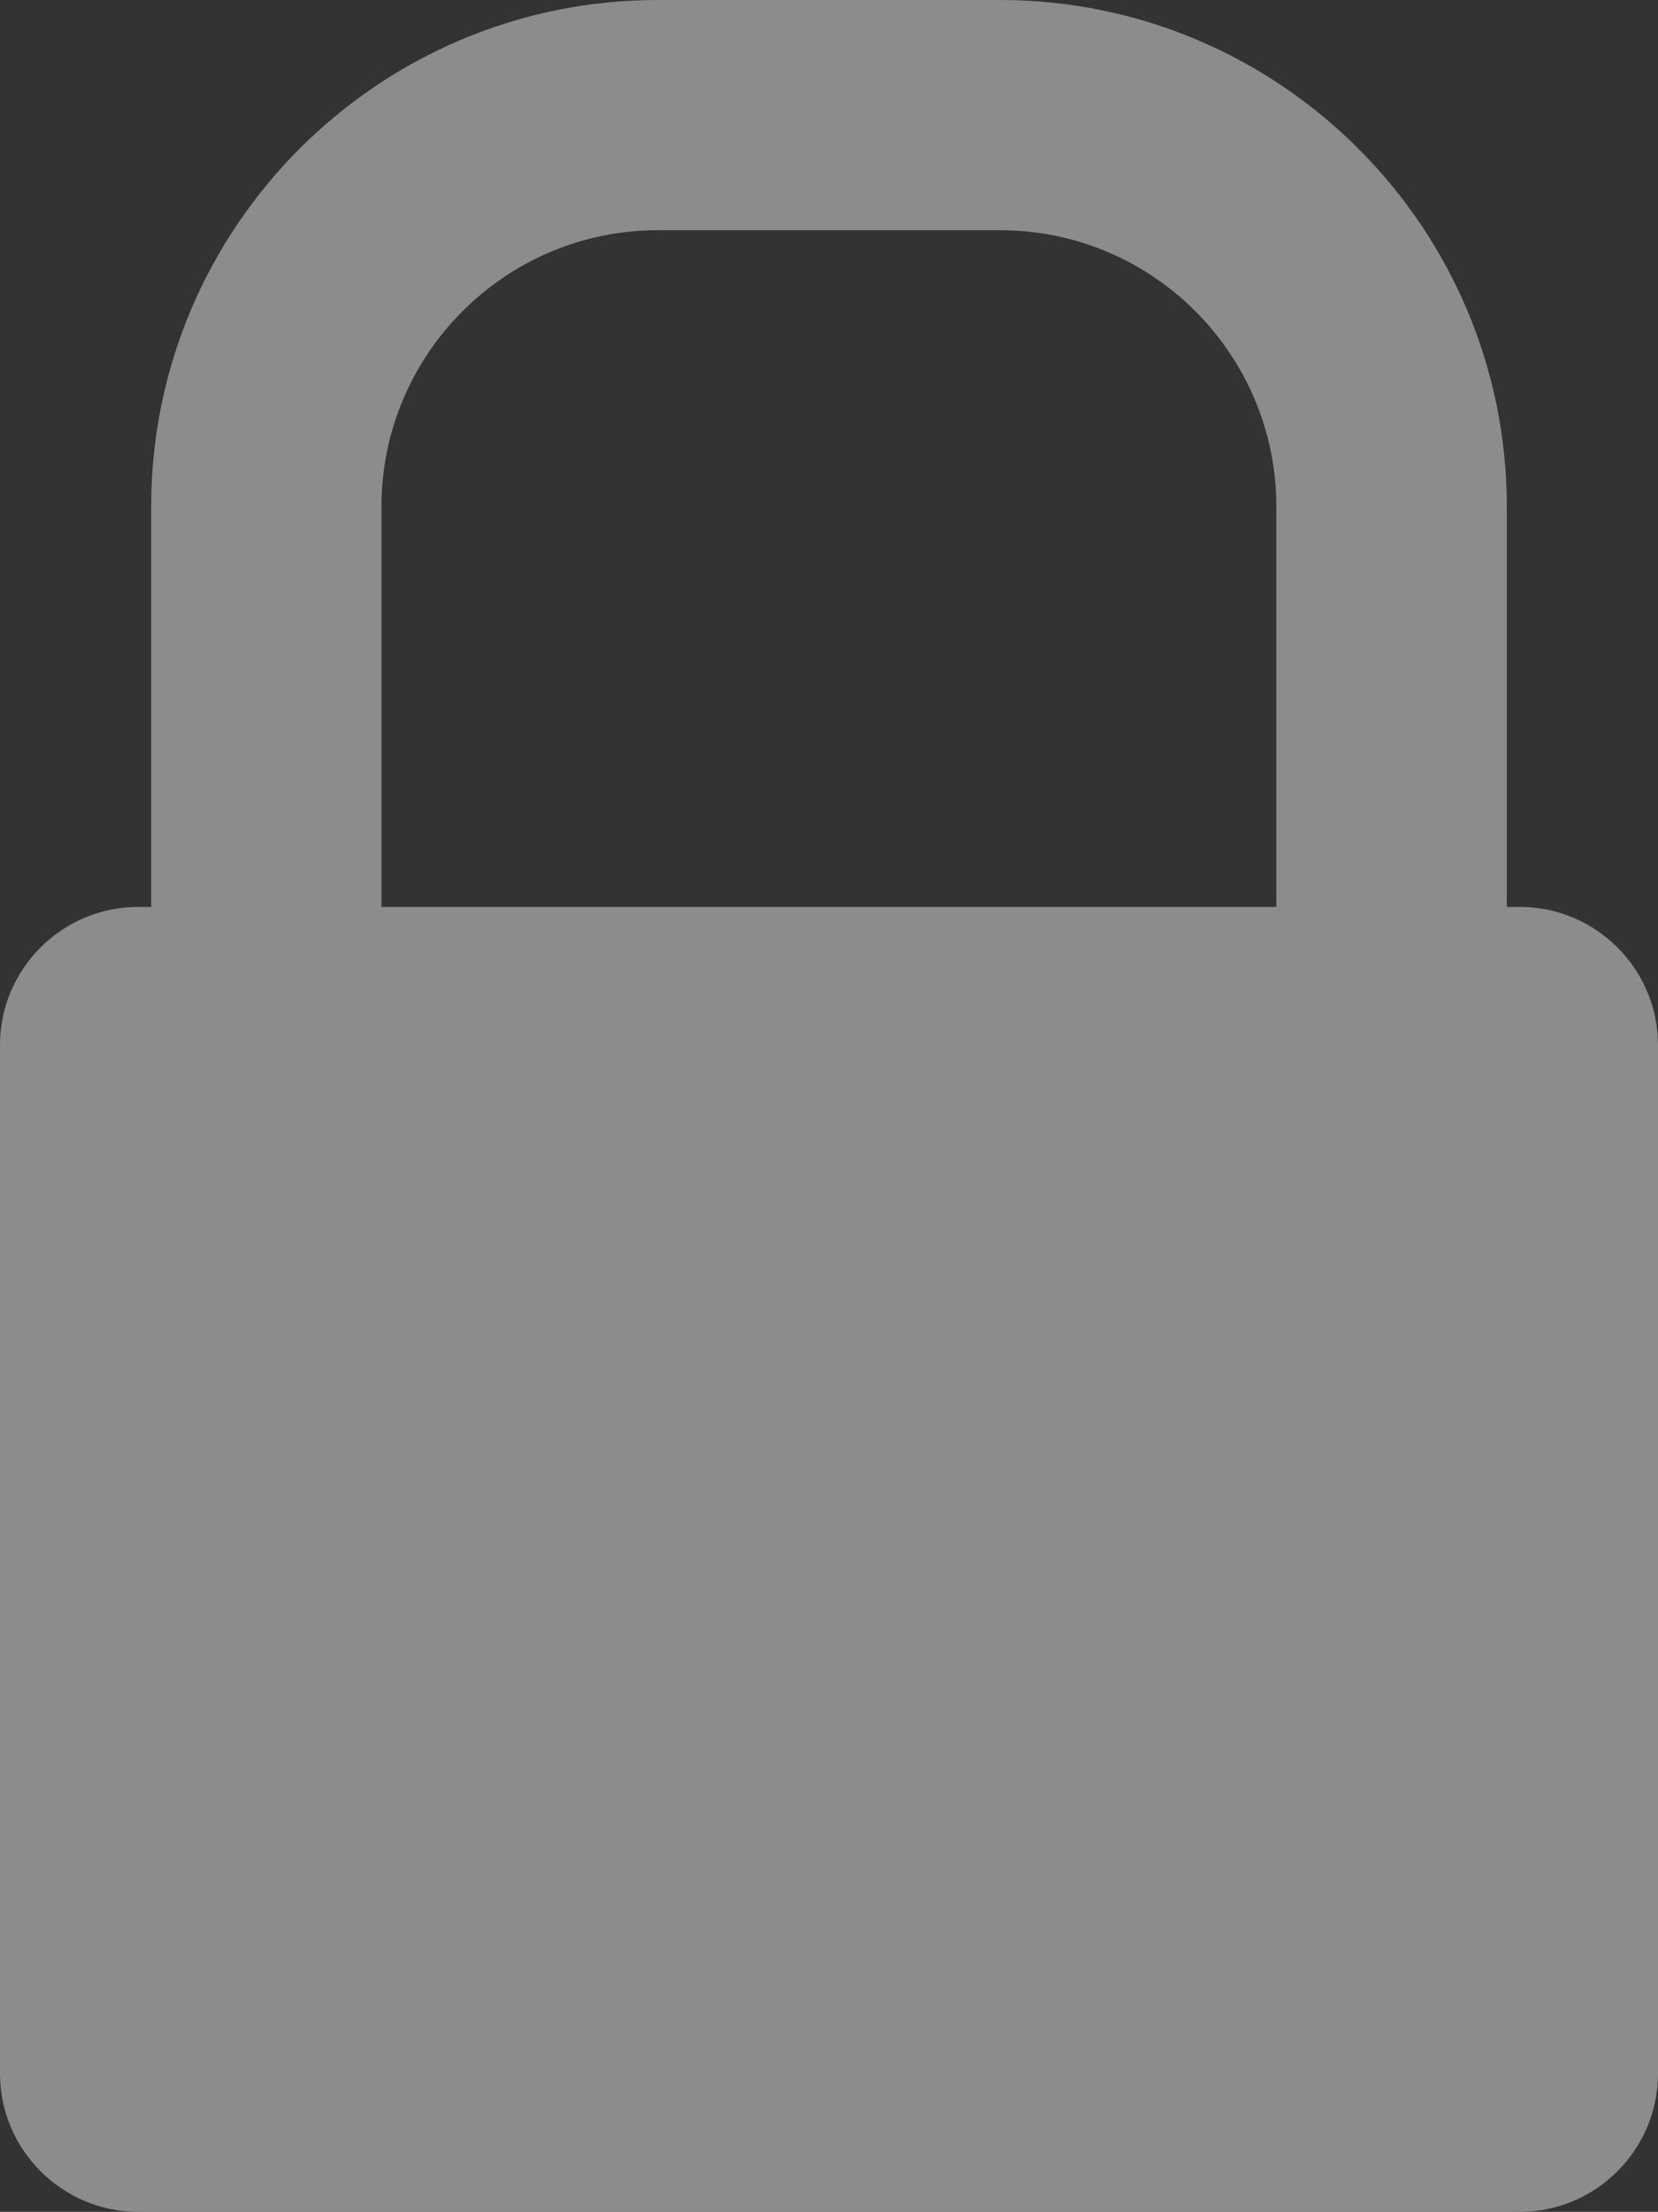 <?xml version="1.0" encoding="utf-8"?>
<!-- Generator: Adobe Illustrator 14.0.0, SVG Export Plug-In . SVG Version: 6.00 Build 43363)  -->
<!DOCTYPE svg PUBLIC "-//W3C//DTD SVG 1.1//EN" "http://www.w3.org/Graphics/SVG/1.1/DTD/svg11.dtd">
<svg version="1.1" id="Layer_1" xmlns="http://www.w3.org/2000/svg" xmlns:xlink="http://www.w3.org/1999/xlink" x="0px" y="0px"
	 width="17.92px" height="23.904px" viewBox="0 0 17.92 23.904" enable-background="new 0 0 17.92 23.904" xml:space="preserve">
<rect x="0" y="0" width="17.92" height="23.904" fill="#333333" stroke="none"/>
<g>
	<path fill="#F9F9FA" d="M109.154-239.077c0,0.75-0.9,1.363-2,1.363H96.619c-1.1,0-2-0.613-2-1.363s0.9-1.363,2-1.363h10.535
		C108.254-240.44,109.154-239.827,109.154-239.077"/>
	<path fill="#F9F9FA" d="M109.154-233.949c0,0.749-0.9,1.362-2,1.362H96.619c-1.1,0-2-0.613-2-1.362s0.9-1.362,2-1.362h10.535
		C108.254-235.311,109.154-234.698,109.154-233.949"/>
</g>
<g>
	<path fill="#8C8C8C" d="M17.92,22.41c0,0.822-0.672,1.494-1.494,1.494H1.494C0.672,23.904,0,23.232,0,22.41V11.293
		c0-0.822,0.672-1.492,1.494-1.492h14.932c0.822,0,1.494,0.67,1.494,1.492V22.41z"/>
	<path fill="#8C8C8C" d="M10.811,18.439H7.109c-3.02,0-5.475-2.455-5.475-5.474v-7.49C1.634,2.457,4.089,0,7.109,0h3.701
		c3.021,0,5.476,2.457,5.476,5.475v7.49C16.286,15.984,13.831,18.439,10.811,18.439 M7.109,2.488c-1.646,0-2.986,1.34-2.986,2.987
		v7.49c0,1.646,1.34,2.985,2.986,2.985h3.701c1.647,0,2.985-1.34,2.985-2.985v-7.49c0-1.647-1.338-2.987-2.985-2.987H7.109z"/>
</g>
</svg>
